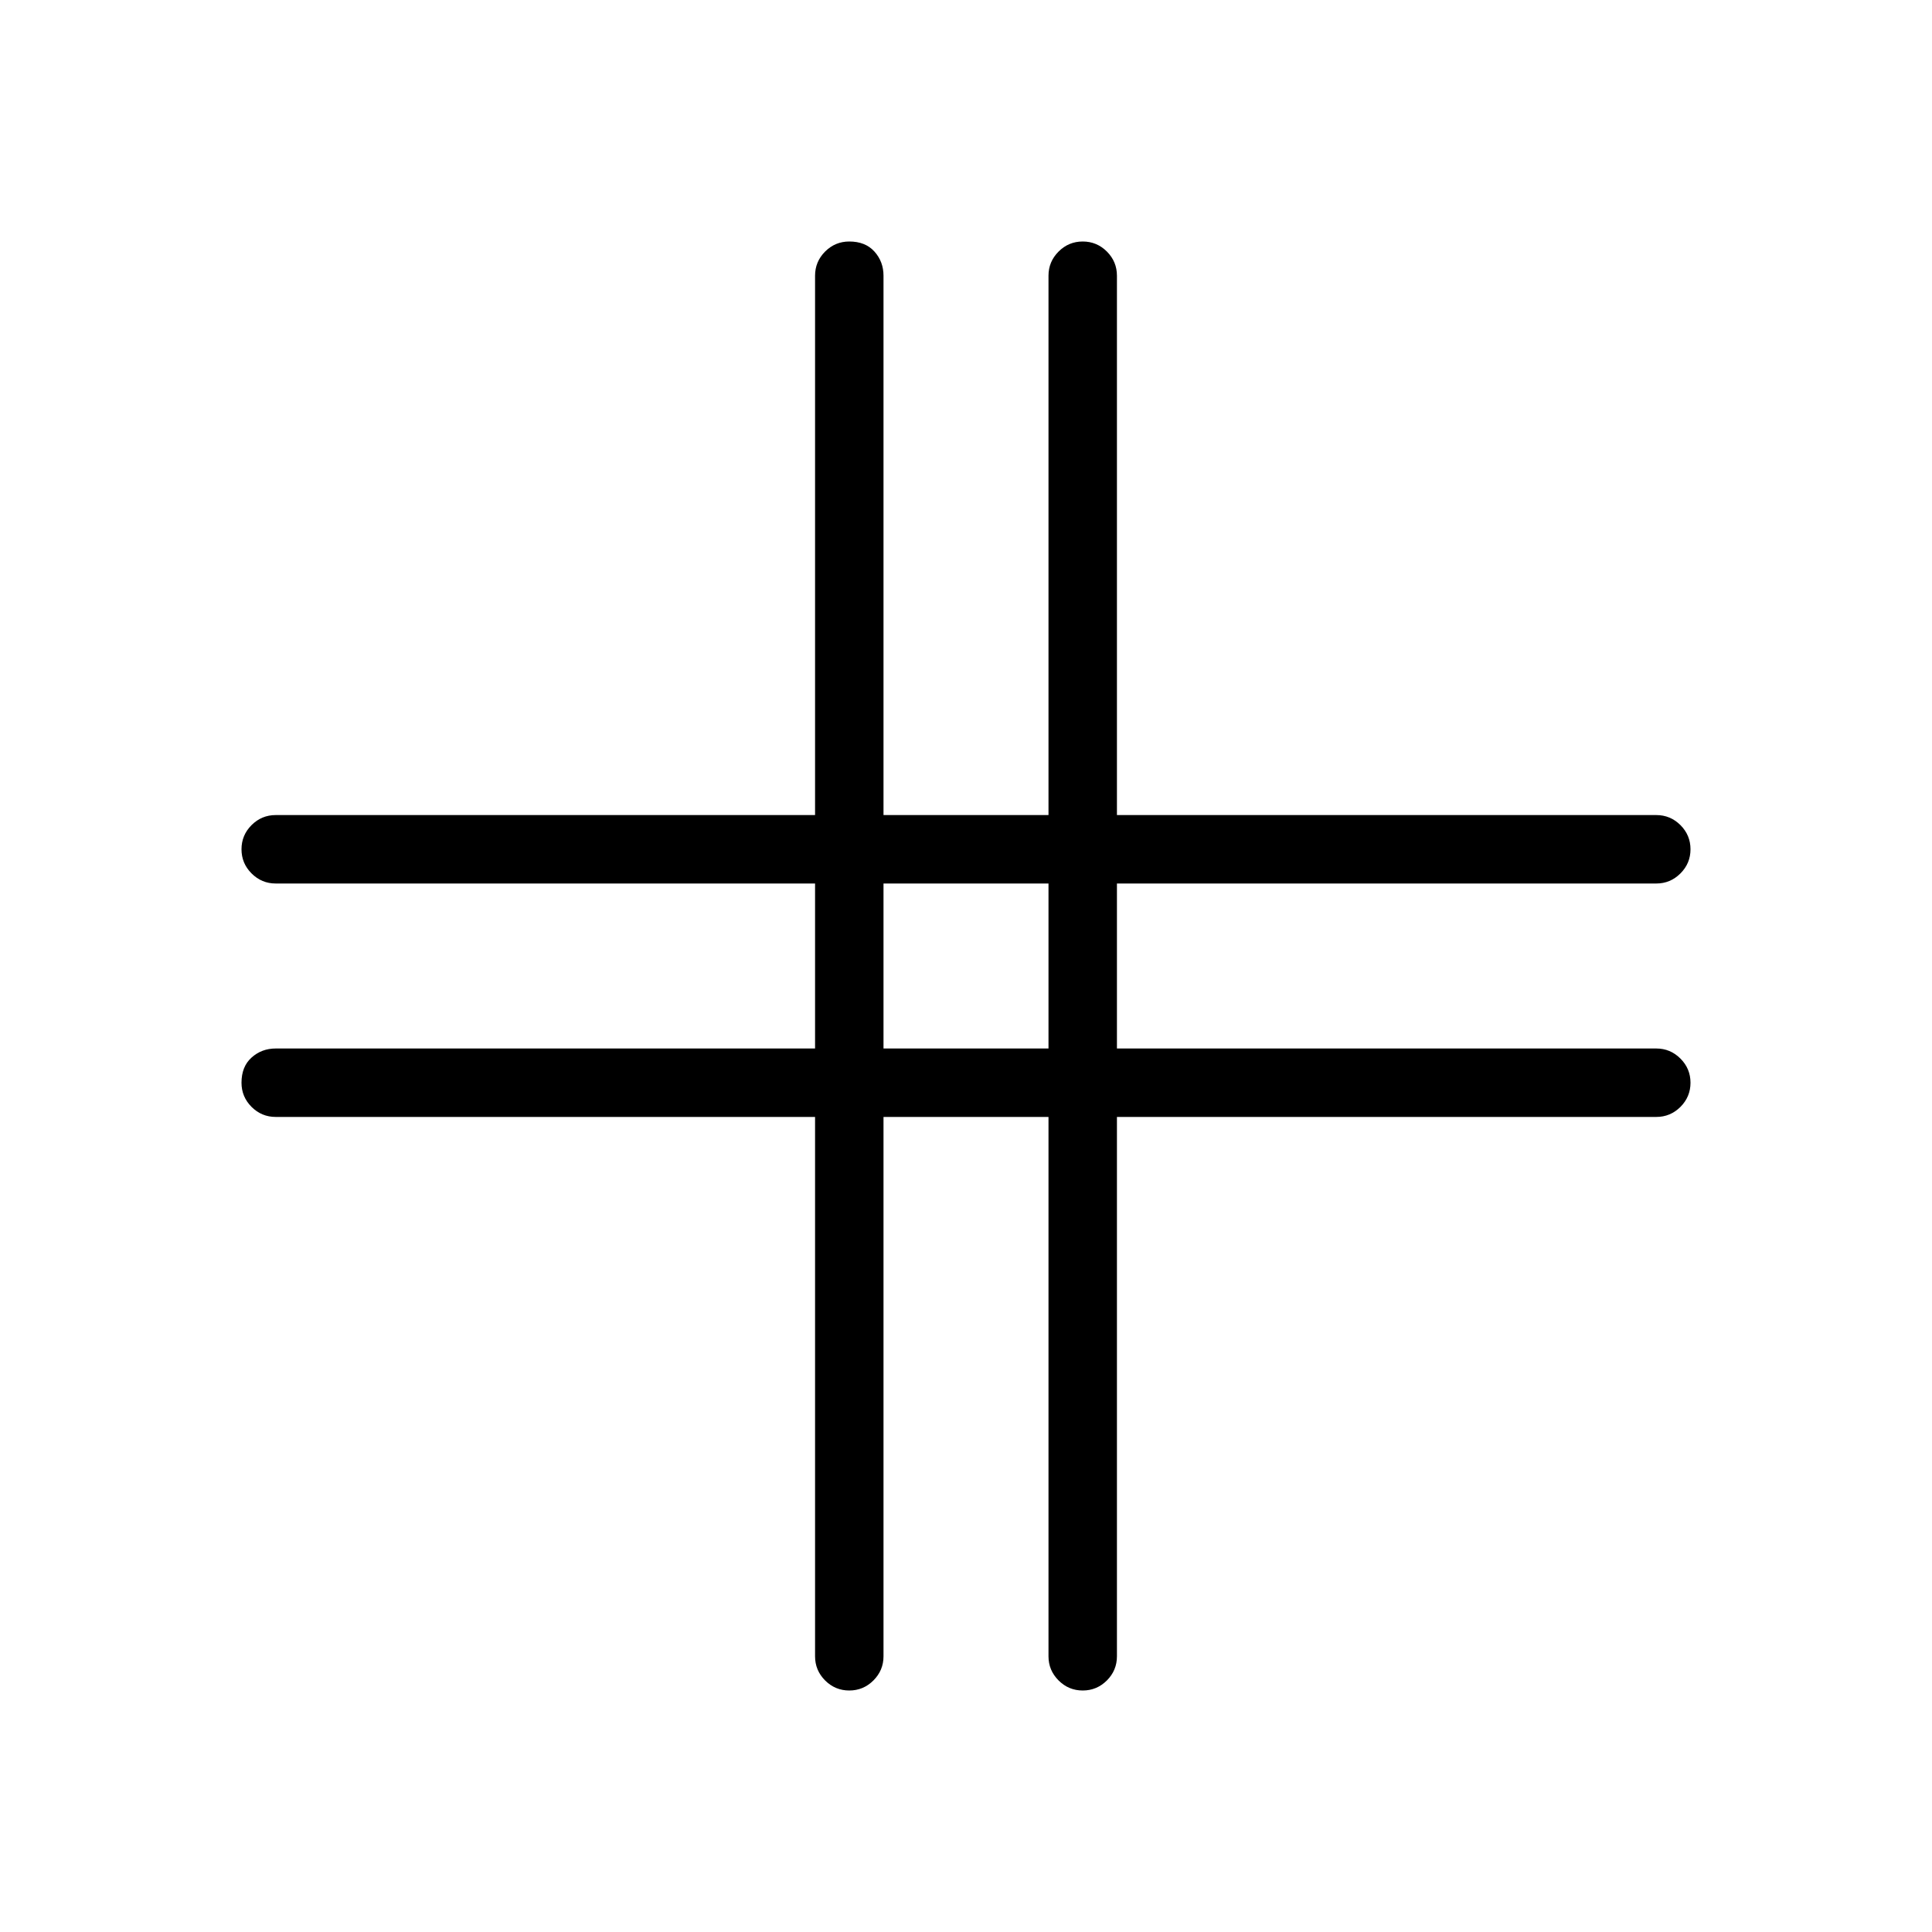 <svg xmlns="http://www.w3.org/2000/svg" height="40" width="40"><path d="M17.583 35q-.291 0-.5-.208-.208-.209-.208-.5V23.125H5.708q-.291 0-.5-.208-.208-.209-.208-.5 0-.334.208-.521.209-.188.5-.188h11.167v-3.416H5.708q-.291 0-.5-.209-.208-.208-.208-.5 0-.291.208-.5.209-.208.5-.208h11.167V5.708q0-.291.208-.5.209-.208.5-.208.334 0 .521.208.188.209.188.5v11.167h3.416V5.708q0-.291.209-.5.208-.208.5-.208.291 0 .5.208.208.209.208.5v11.167h11.167q.291 0 .5.208.208.209.208.5 0 .292-.208.5-.209.209-.5.209H23.125v3.416h11.167q.291 0 .5.209.208.208.208.5 0 .291-.208.5-.209.208-.5.208H23.125v11.167q0 .291-.208.5-.209.208-.5.208-.292 0-.5-.208-.209-.209-.209-.5V23.125h-3.416v11.167q0 .291-.209.5-.208.208-.5.208Zm.709-13.292h3.416v-3.416h-3.416Z"/></svg>